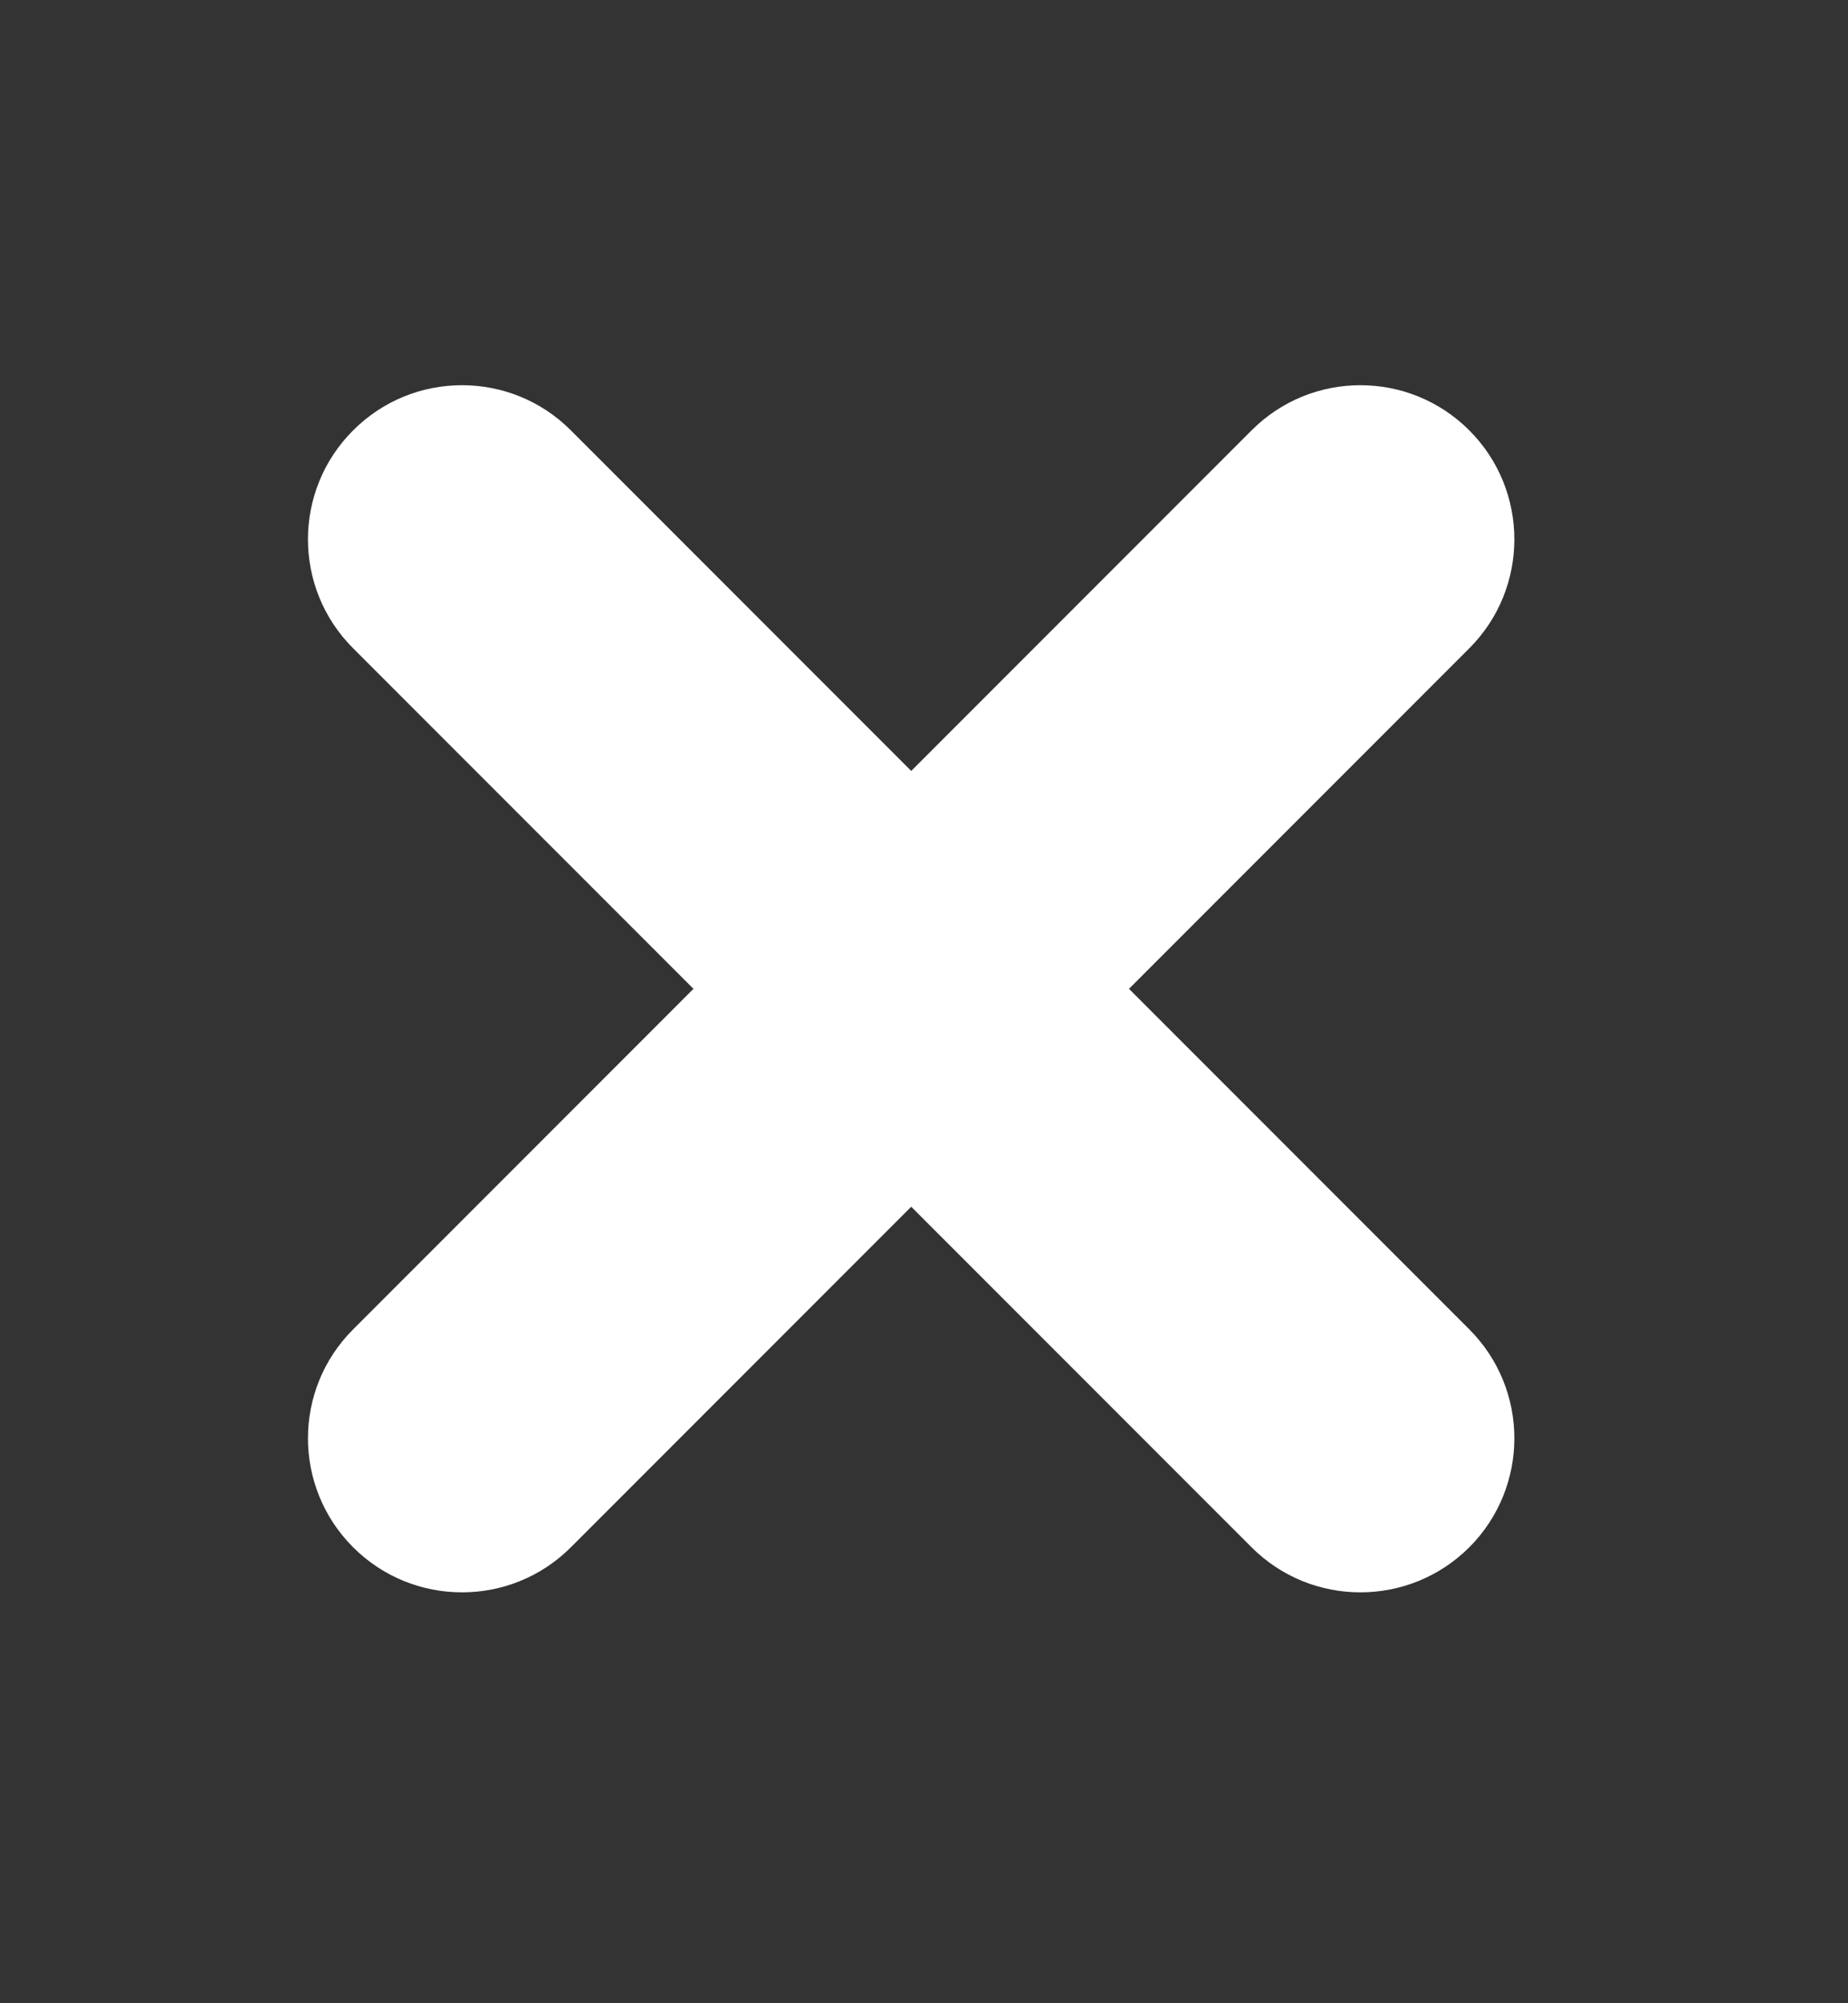 <svg width="12" height="13" viewBox="0 0 12 13" fill="none" xmlns="http://www.w3.org/2000/svg">
<rect x="0" y="0" width="12" height="13" fill="#333333" stroke="none"/>
<path fill-rule="evenodd" clip-rule="evenodd" d="M9.541 4.207C9.931 3.817 9.931 3.183 9.541 2.793C9.15 2.402 8.517 2.402 8.127 2.793L5.917 5.003L3.707 2.793C3.317 2.402 2.683 2.402 2.293 2.793C1.902 3.183 1.902 3.817 2.293 4.207L4.503 6.417L2.293 8.627C1.902 9.017 1.902 9.65 2.293 10.041C2.683 10.431 3.317 10.431 3.707 10.041L5.917 7.831L8.127 10.041C8.517 10.431 9.15 10.431 9.541 10.041C9.931 9.65 9.931 9.017 9.541 8.627L7.331 6.417L9.541 4.207Z" fill="white"/>
</svg>
